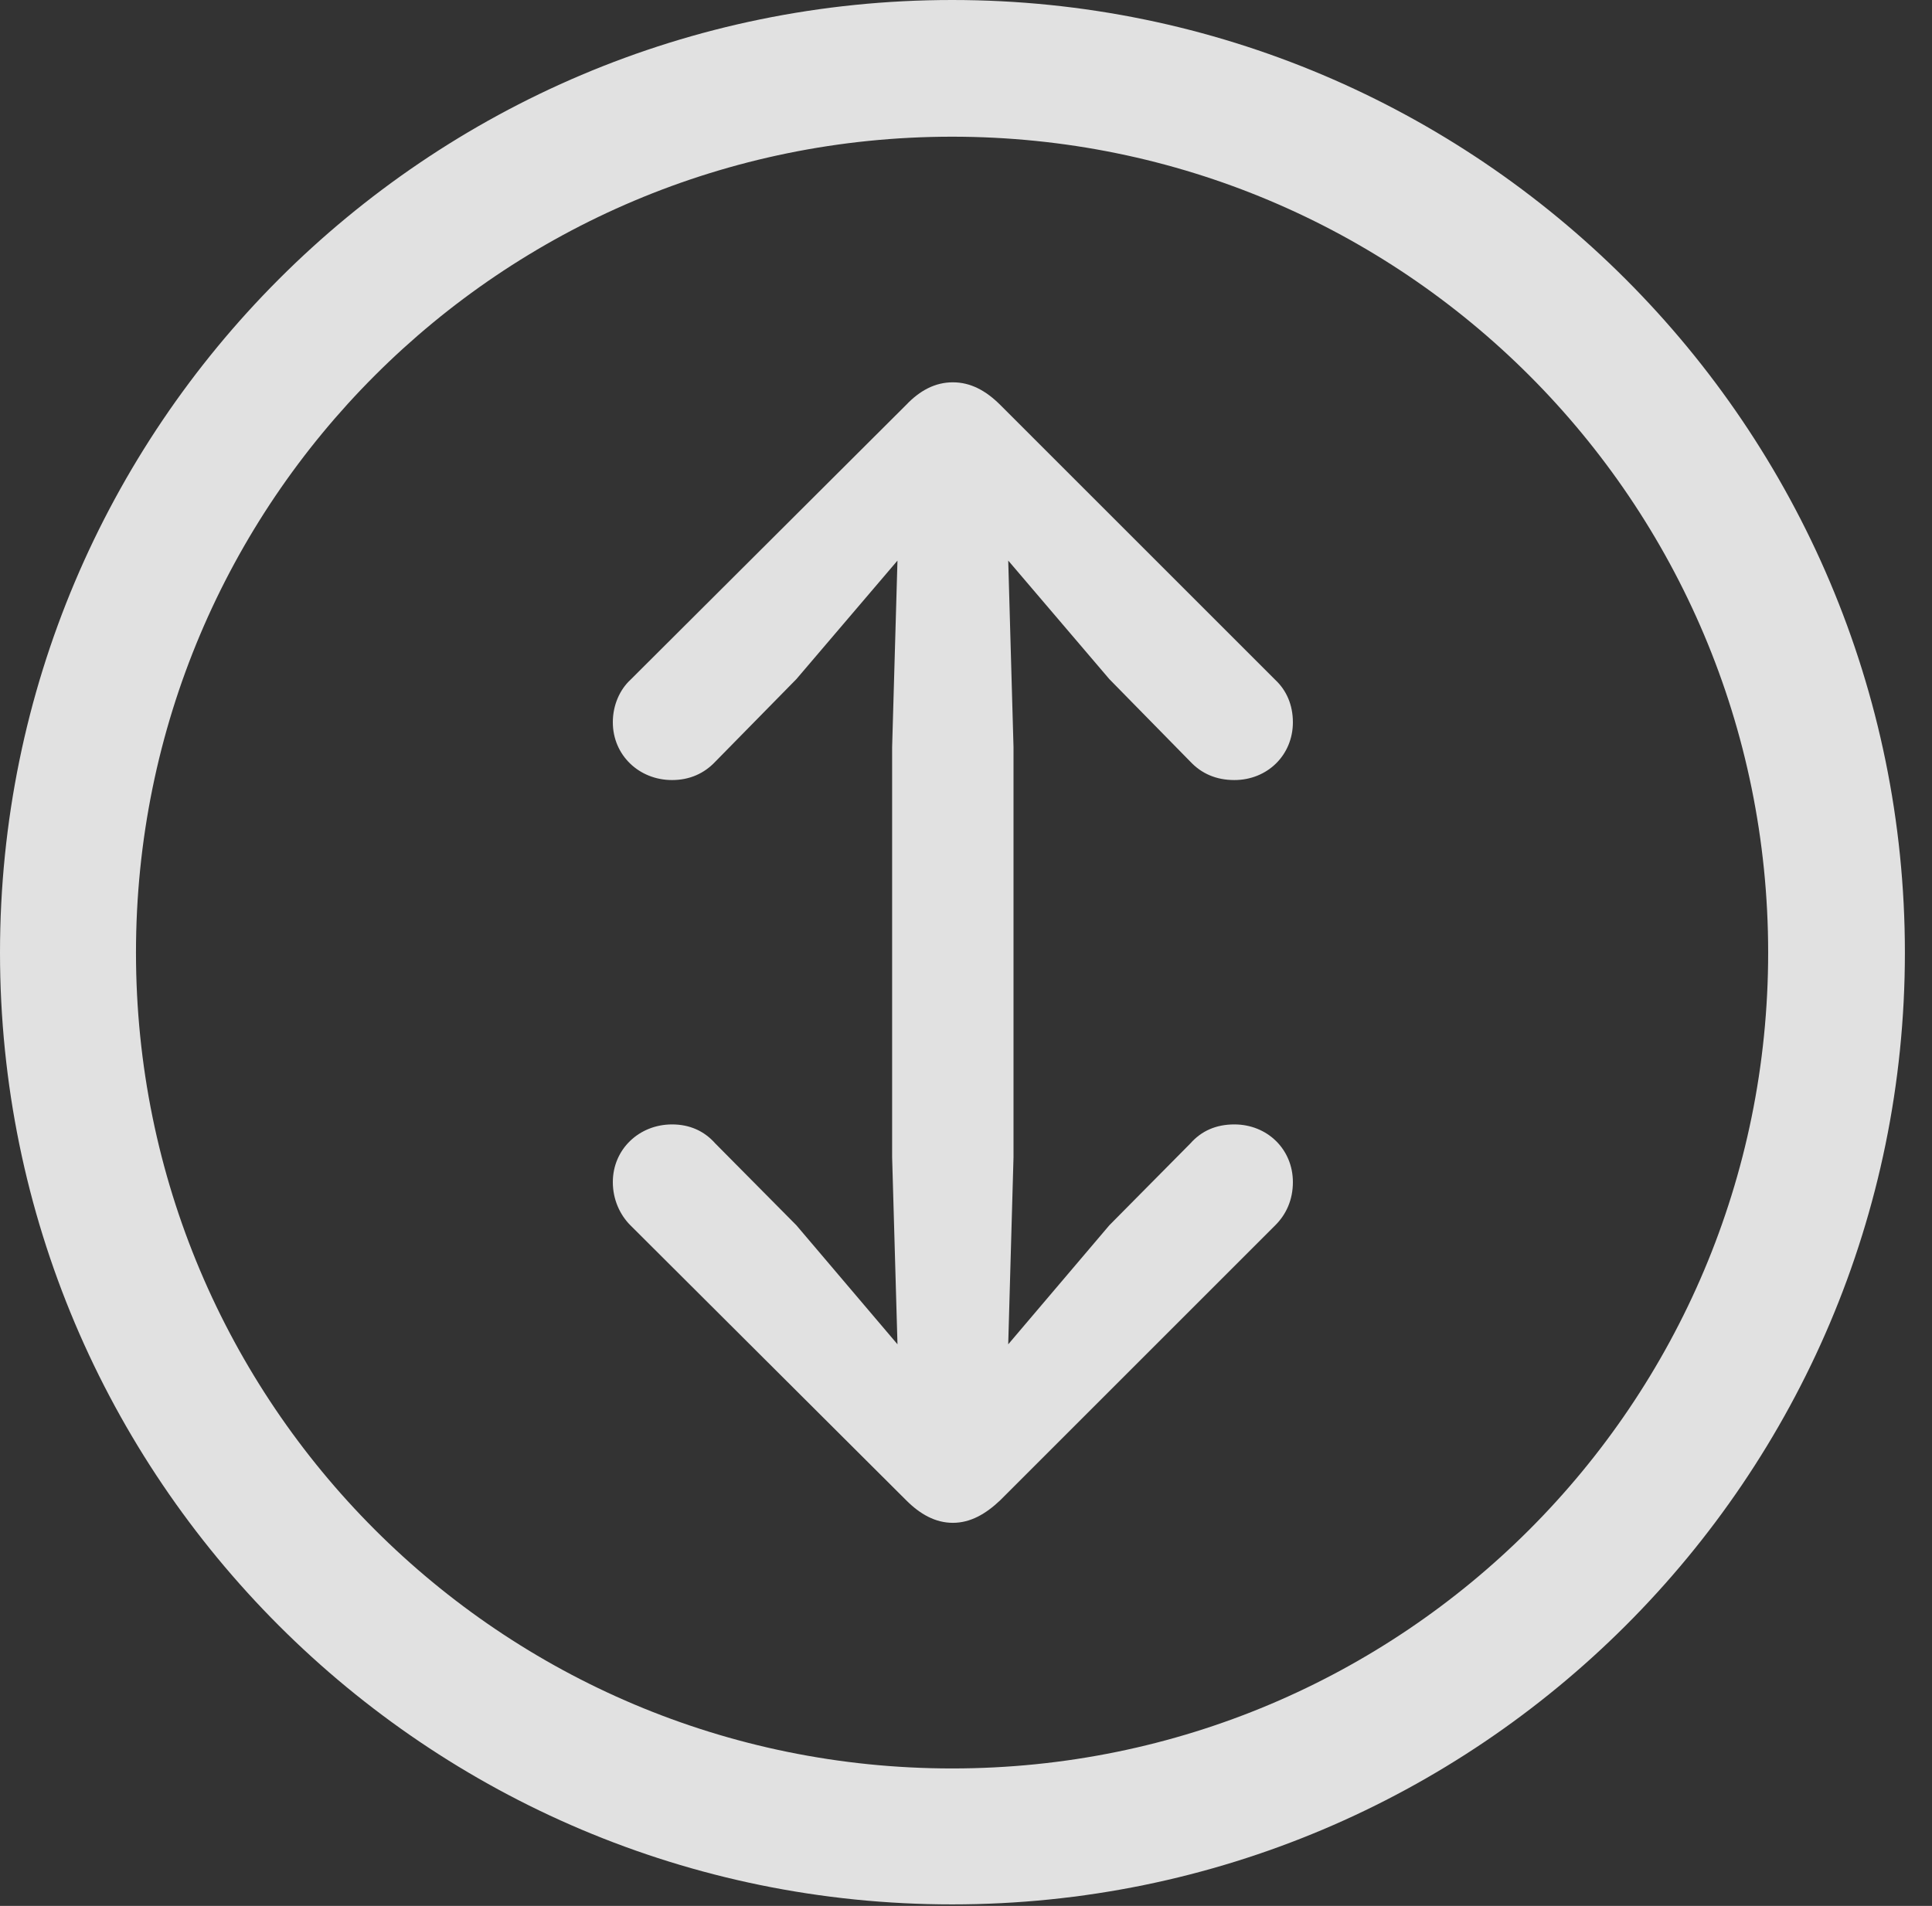 <?xml version="1.0" encoding="UTF-8"?>
<!--Generator: Apple Native CoreSVG 341-->
<!DOCTYPE svg
PUBLIC "-//W3C//DTD SVG 1.1//EN"
       "http://www.w3.org/Graphics/SVG/1.1/DTD/svg11.dtd">
<svg version="1.1" xmlns="http://www.w3.org/2000/svg" xmlns:xlink="http://www.w3.org/1999/xlink" viewBox="0 0 25.801 25.459">
 <rect x="0" y="0" width="25.801" height="25.459" fill="#333333" stroke="none"/>
 <g>
  <rect height="25.459" opacity="0" width="25.801" x="0" y="0"/>
  <path d="M12.715 25.439C19.736 25.439 25.439 19.746 25.439 12.725C25.439 5.703 19.736 0 12.715 0C5.693 0 0 5.703 0 12.725C0 19.746 5.693 25.439 12.715 25.439ZM12.715 23.623C6.689 23.623 1.816 18.75 1.816 12.725C1.816 6.699 6.689 1.826 12.715 1.826C18.74 1.826 23.613 6.699 23.613 12.725C23.613 18.75 18.74 23.623 12.715 23.623Z" fill="white" fill-opacity="0.85"/>
  <path d="M12.725 5.107C12.49 5.107 12.285 5.215 12.1 5.41L8.418 9.082C8.281 9.209 8.184 9.414 8.184 9.648C8.184 10.088 8.535 10.42 8.975 10.42C9.209 10.42 9.404 10.332 9.551 10.176L10.635 9.072L12.725 6.621L14.815 9.072L15.898 10.176C16.045 10.332 16.24 10.42 16.484 10.42C16.924 10.42 17.266 10.088 17.266 9.648C17.266 9.414 17.178 9.219 17.031 9.082L13.359 5.41C13.164 5.215 12.959 5.107 12.725 5.107ZM12.725 19.6C13.125 19.6 13.428 19.287 13.438 18.887L13.535 15.459L13.535 9.98L13.438 6.553C13.428 6.152 13.125 5.84 12.725 5.84C12.324 5.84 12.021 6.152 12.012 6.553L11.914 9.98L11.914 15.459L12.012 18.887C12.021 19.287 12.324 19.6 12.725 19.6ZM12.725 20.342C12.959 20.342 13.164 20.225 13.359 20.039L17.031 16.367C17.178 16.221 17.266 16.025 17.266 15.791C17.266 15.352 16.924 15.02 16.484 15.02C16.24 15.02 16.045 15.107 15.898 15.273L14.815 16.367L12.725 18.828L10.635 16.367L9.551 15.273C9.404 15.107 9.209 15.02 8.975 15.02C8.535 15.02 8.184 15.352 8.184 15.791C8.184 16.025 8.281 16.23 8.418 16.367L12.1 20.039C12.285 20.225 12.49 20.342 12.725 20.342Z" fill="white" fill-opacity="0.85"/>
 </g>
</svg>
